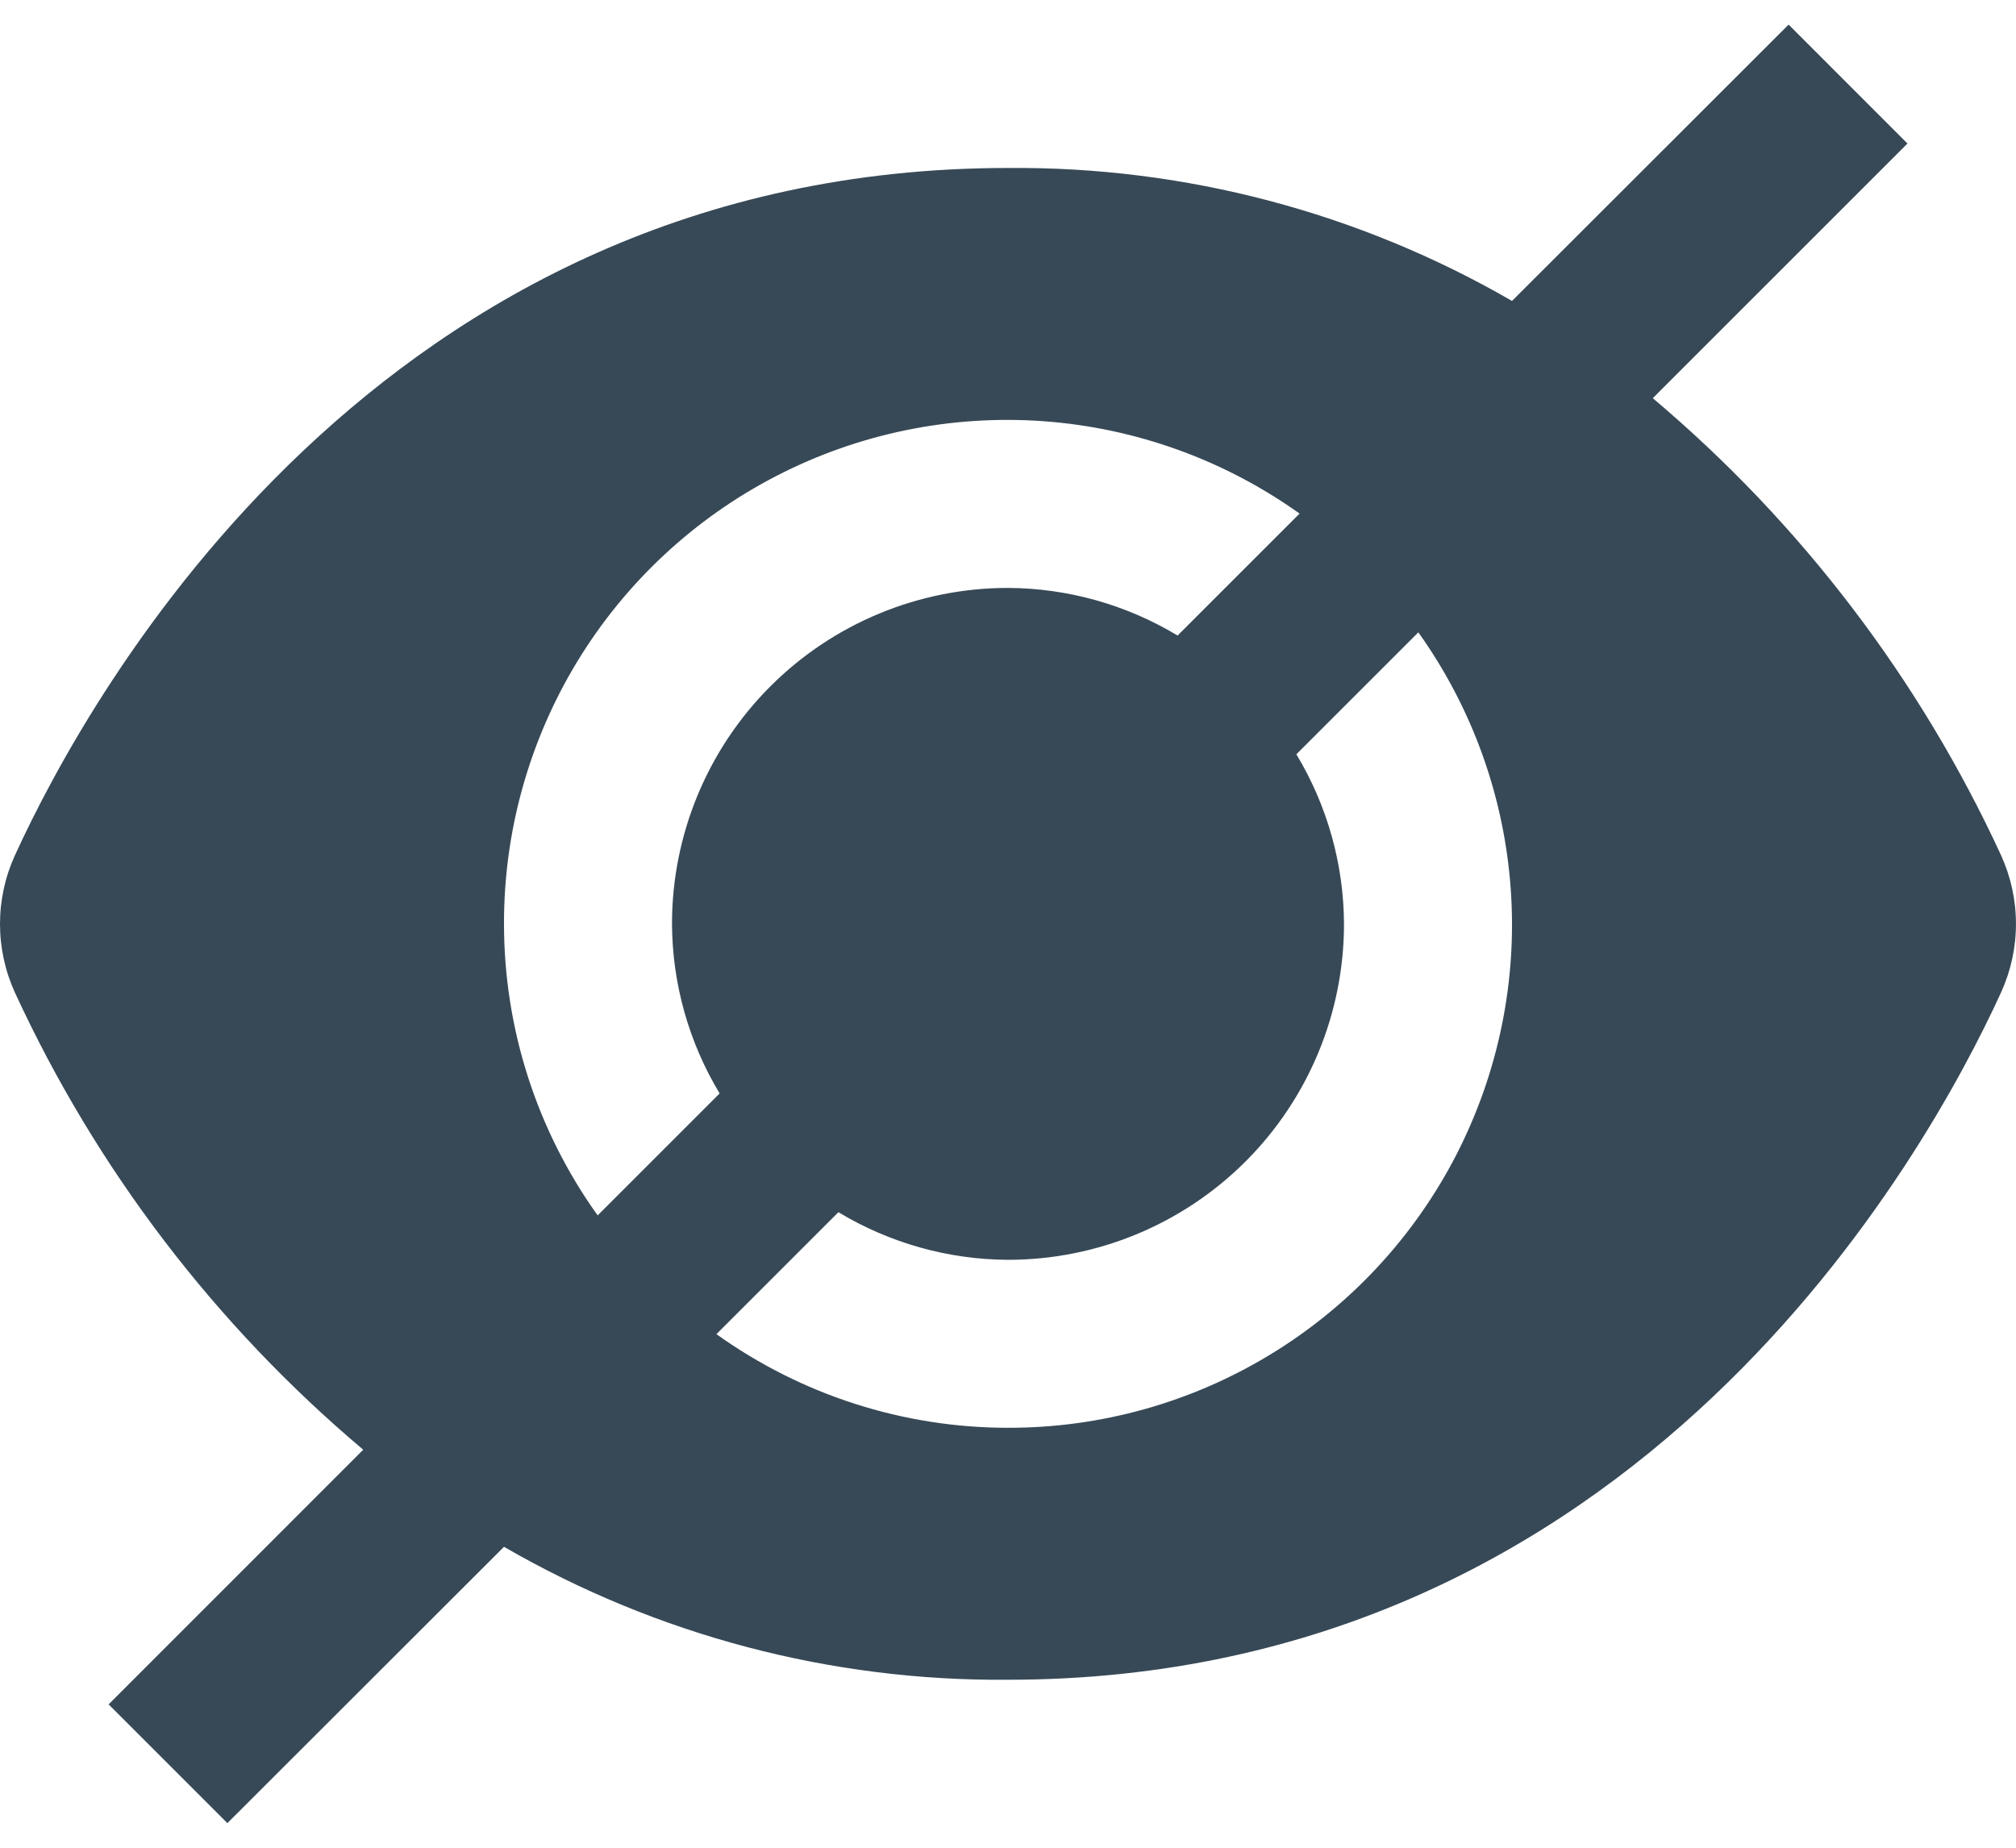 <svg width="48" height="44" viewBox="0 0 48 44" fill="none" xmlns="http://www.w3.org/2000/svg" xmlns:xlink="http://www.w3.org/1999/xlink">
<path d="M47.642,20.362C45.709,16.171 42.879,12.457 39.352,9.482L45.416,3.418L42.586,0.586L36,7.166C32.354,5.057 28.211,3.964 24,4C9,4 2.114,16.522 0.358,20.362C0.122,20.877 0,21.436 0,22.002C0,22.568 0.122,23.127 0.358,23.642C2.29,27.833 5.12,31.547 8.648,34.522L2.586,40.586L5.414,43.414L12,36.834C15.645,38.943 19.789,40.036 24,40C39,40 45.886,27.478 47.642,23.638C47.877,23.124 47.999,22.565 47.999,22C47.999,21.435 47.877,20.876 47.642,20.362L47.642,20.362ZM12,22C11.996,19.797 12.6,17.636 13.744,15.754C14.889,13.872 16.53,12.342 18.488,11.332C20.446,10.322 22.644,9.872 24.841,10.03C27.038,10.189 29.149,10.95 30.942,12.23L28.038,15.134C26.819,14.399 25.423,14.007 24,14C21.878,14 19.843,14.843 18.343,16.343C16.843,17.843 16,19.878 16,22C16.007,23.424 16.399,24.819 17.134,26.038L14.23,28.942C12.78,26.918 12,24.49 12,22L12,22ZM24,34C21.51,34 19.082,33.22 17.058,31.77L19.962,28.866C21.181,29.601 22.576,29.993 24,30C26.121,30 28.156,29.157 29.657,27.657C31.157,26.157 32,24.122 32,22C31.993,20.576 31.601,19.181 30.866,17.962L33.77,15.058C35.05,16.851 35.811,18.961 35.969,21.159C36.128,23.356 35.677,25.554 34.668,27.512C33.658,29.469 32.128,31.111 30.246,32.255C28.364,33.4 26.203,34.004 24,34L24,34Z" fill="#374957"/>
</svg>
